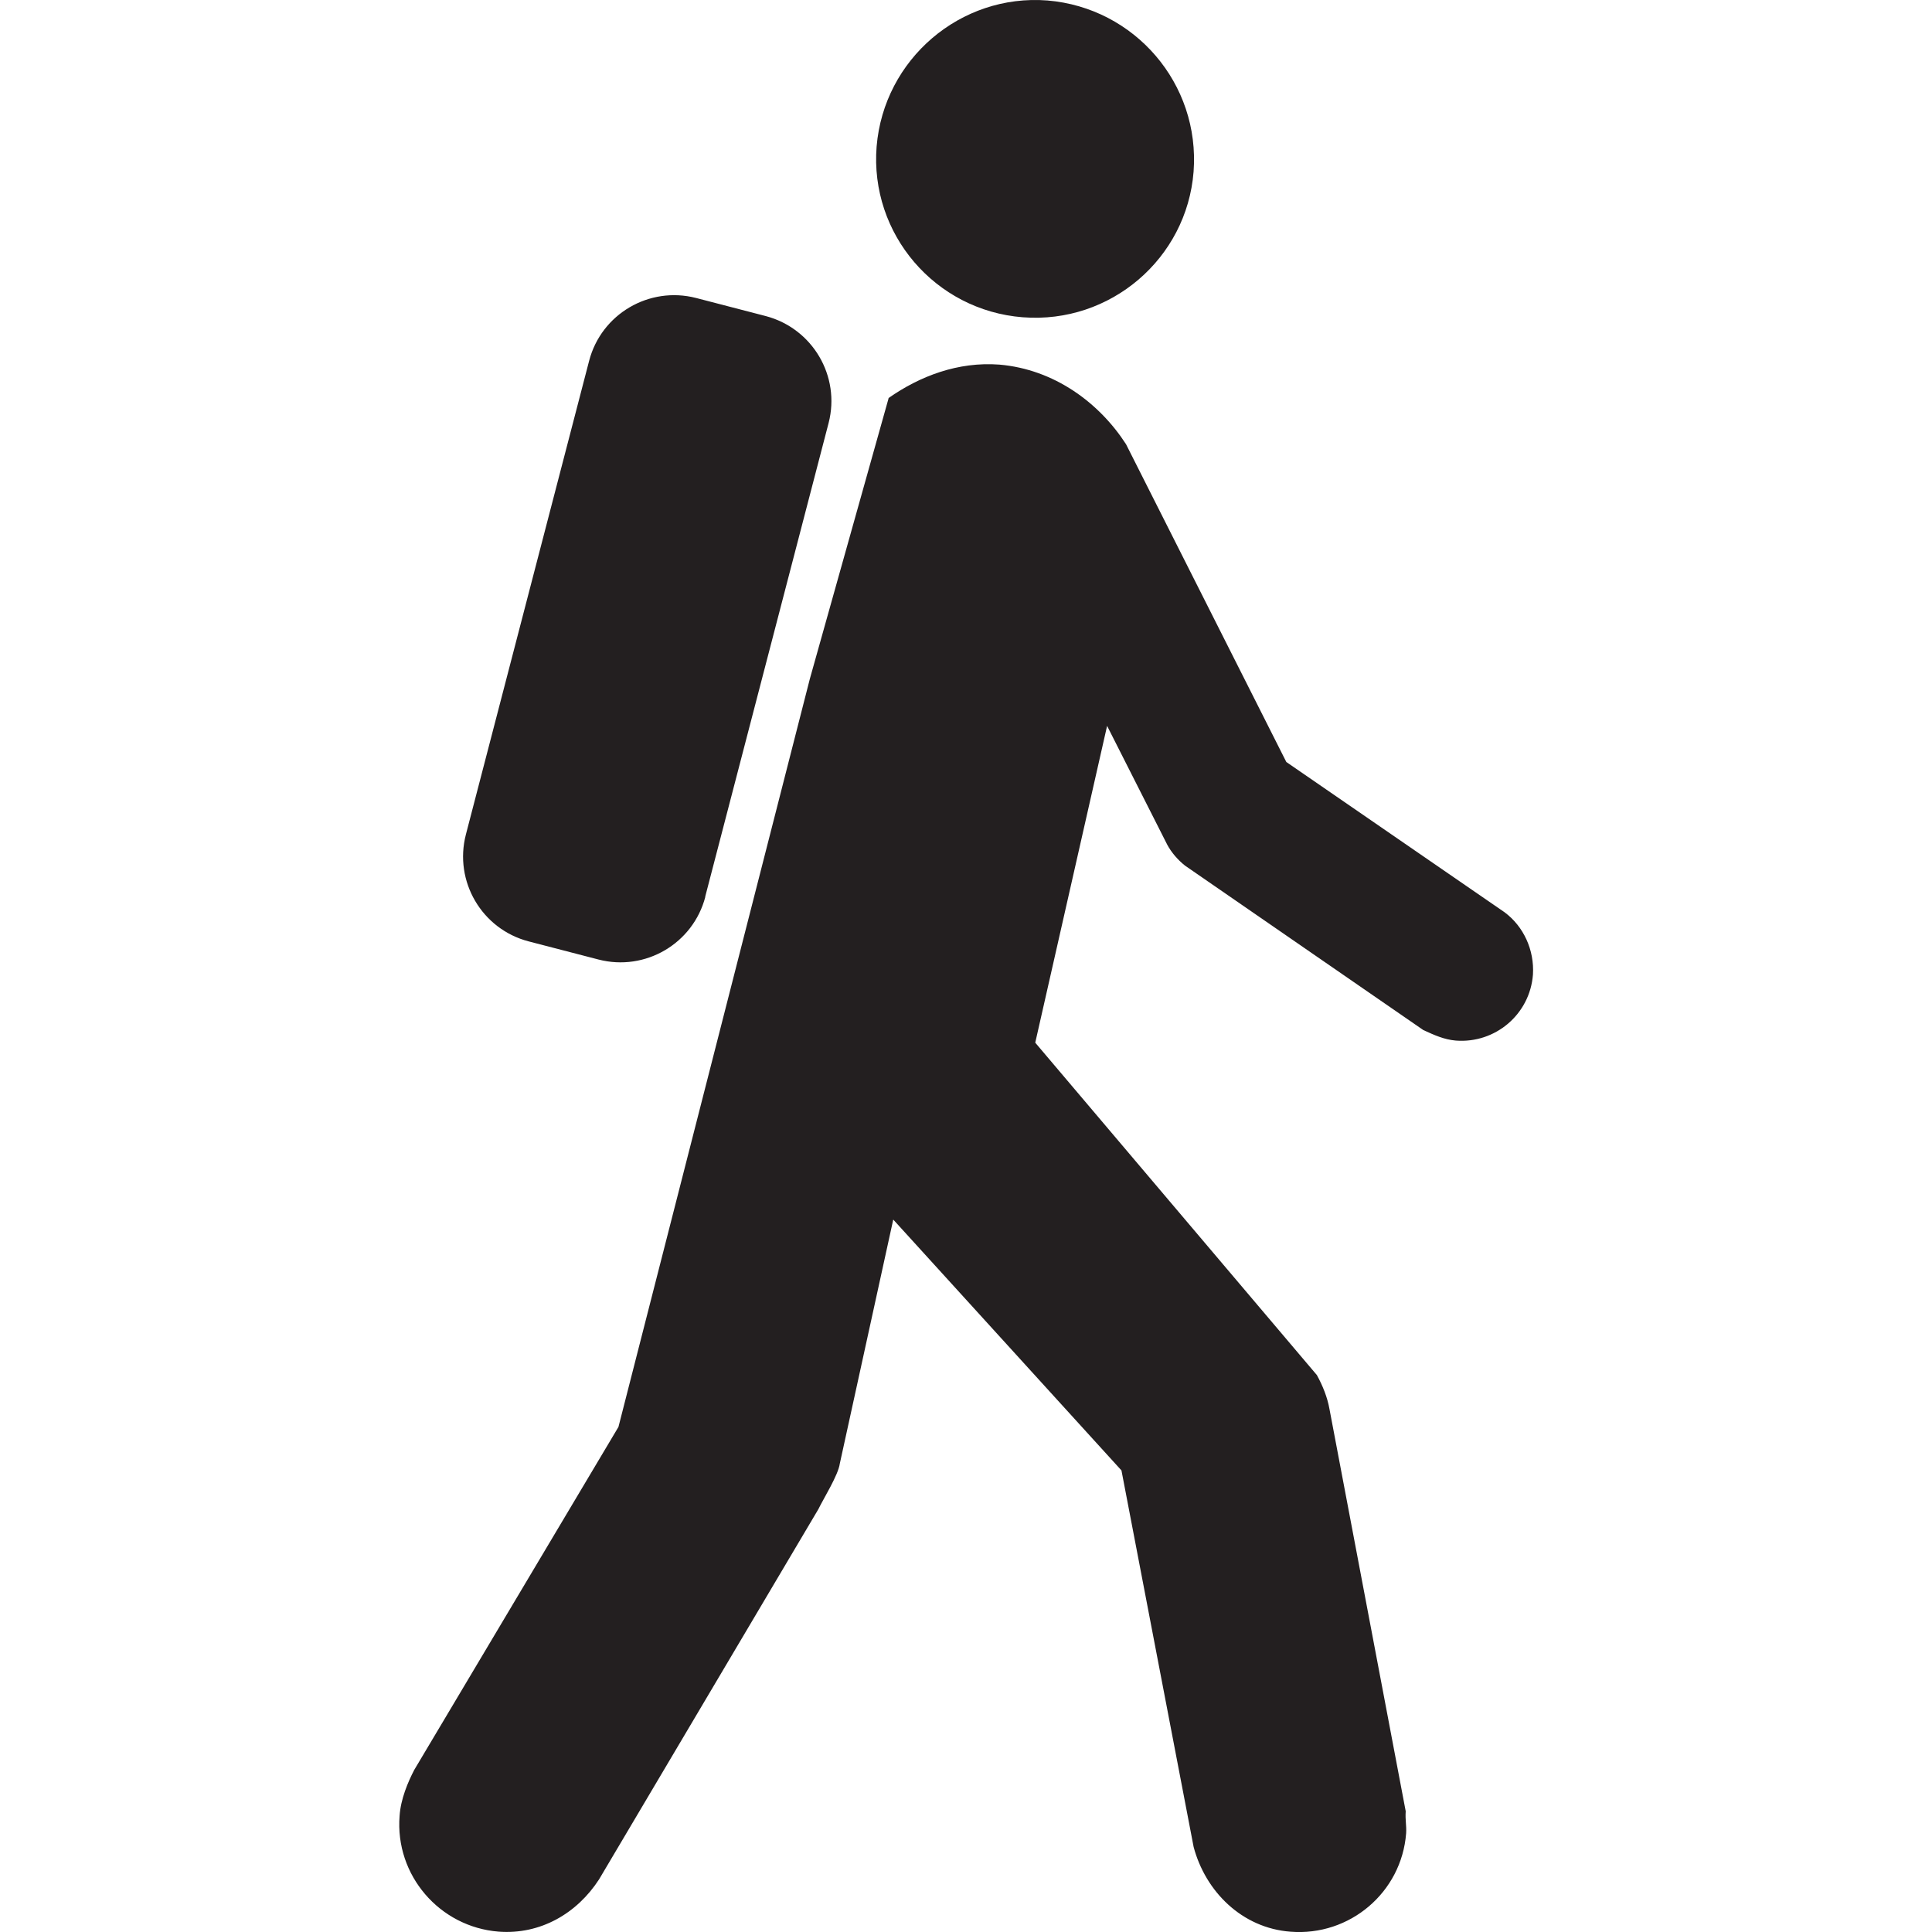 <svg xmlns="http://www.w3.org/2000/svg" width="64" height="64"> <path fill="#231F20" d="M33.884 10.51c2.897.225 5.43-1.943 5.655-4.822.22-2.915-1.95-5.43-4.84-5.672-2.88-.226-5.42 1.942-5.66 4.838-.23 2.896 1.94 5.428 4.84 5.656zm-4.456 2.68c1.04-.73 2.307-1.215 3.676-1.112 1.822.156 3.312 1.267 4.197 2.637l5.31 10.527 7.23 4.978c.63.468.99 1.25.94 2.064-.1 1.318-1.25 2.29-2.56 2.186-.38-.034-.69-.173-1.072-.348l-7.892-5.446c-.24-.19-.45-.433-.59-.693l-1.993-3.937-2.38 10.494 9.33 11.012c.19.348.347.73.417 1.128L46.566 60c-.02.294.03.468.014.73-.15 1.958-1.87 3.416-3.83 3.26-1.61-.12-2.82-1.336-3.21-2.81l-2.39-12.47-7.56-8.31-1.77 8.083c-.05.38-.552 1.18-.71 1.51l-7.263 12.26c-.73 1.13-1.944 1.84-3.33 1.735-1.96-.155-3.435-1.872-3.28-3.832.035-.557.278-1.128.486-1.527l6.764-11.36 6.34-24.78 2.61-9.3zm-6.062 16.515c-.405 1.553-1.99 2.483-3.542 2.08l-2.31-.6c-1.553-.404-2.484-1.99-2.08-3.544l4.082-15.69c.404-1.55 1.99-2.48 3.543-2.08l2.31.6c1.55.41 2.48 1.99 2.08 3.54l-4.09 15.7z"/> </svg>

